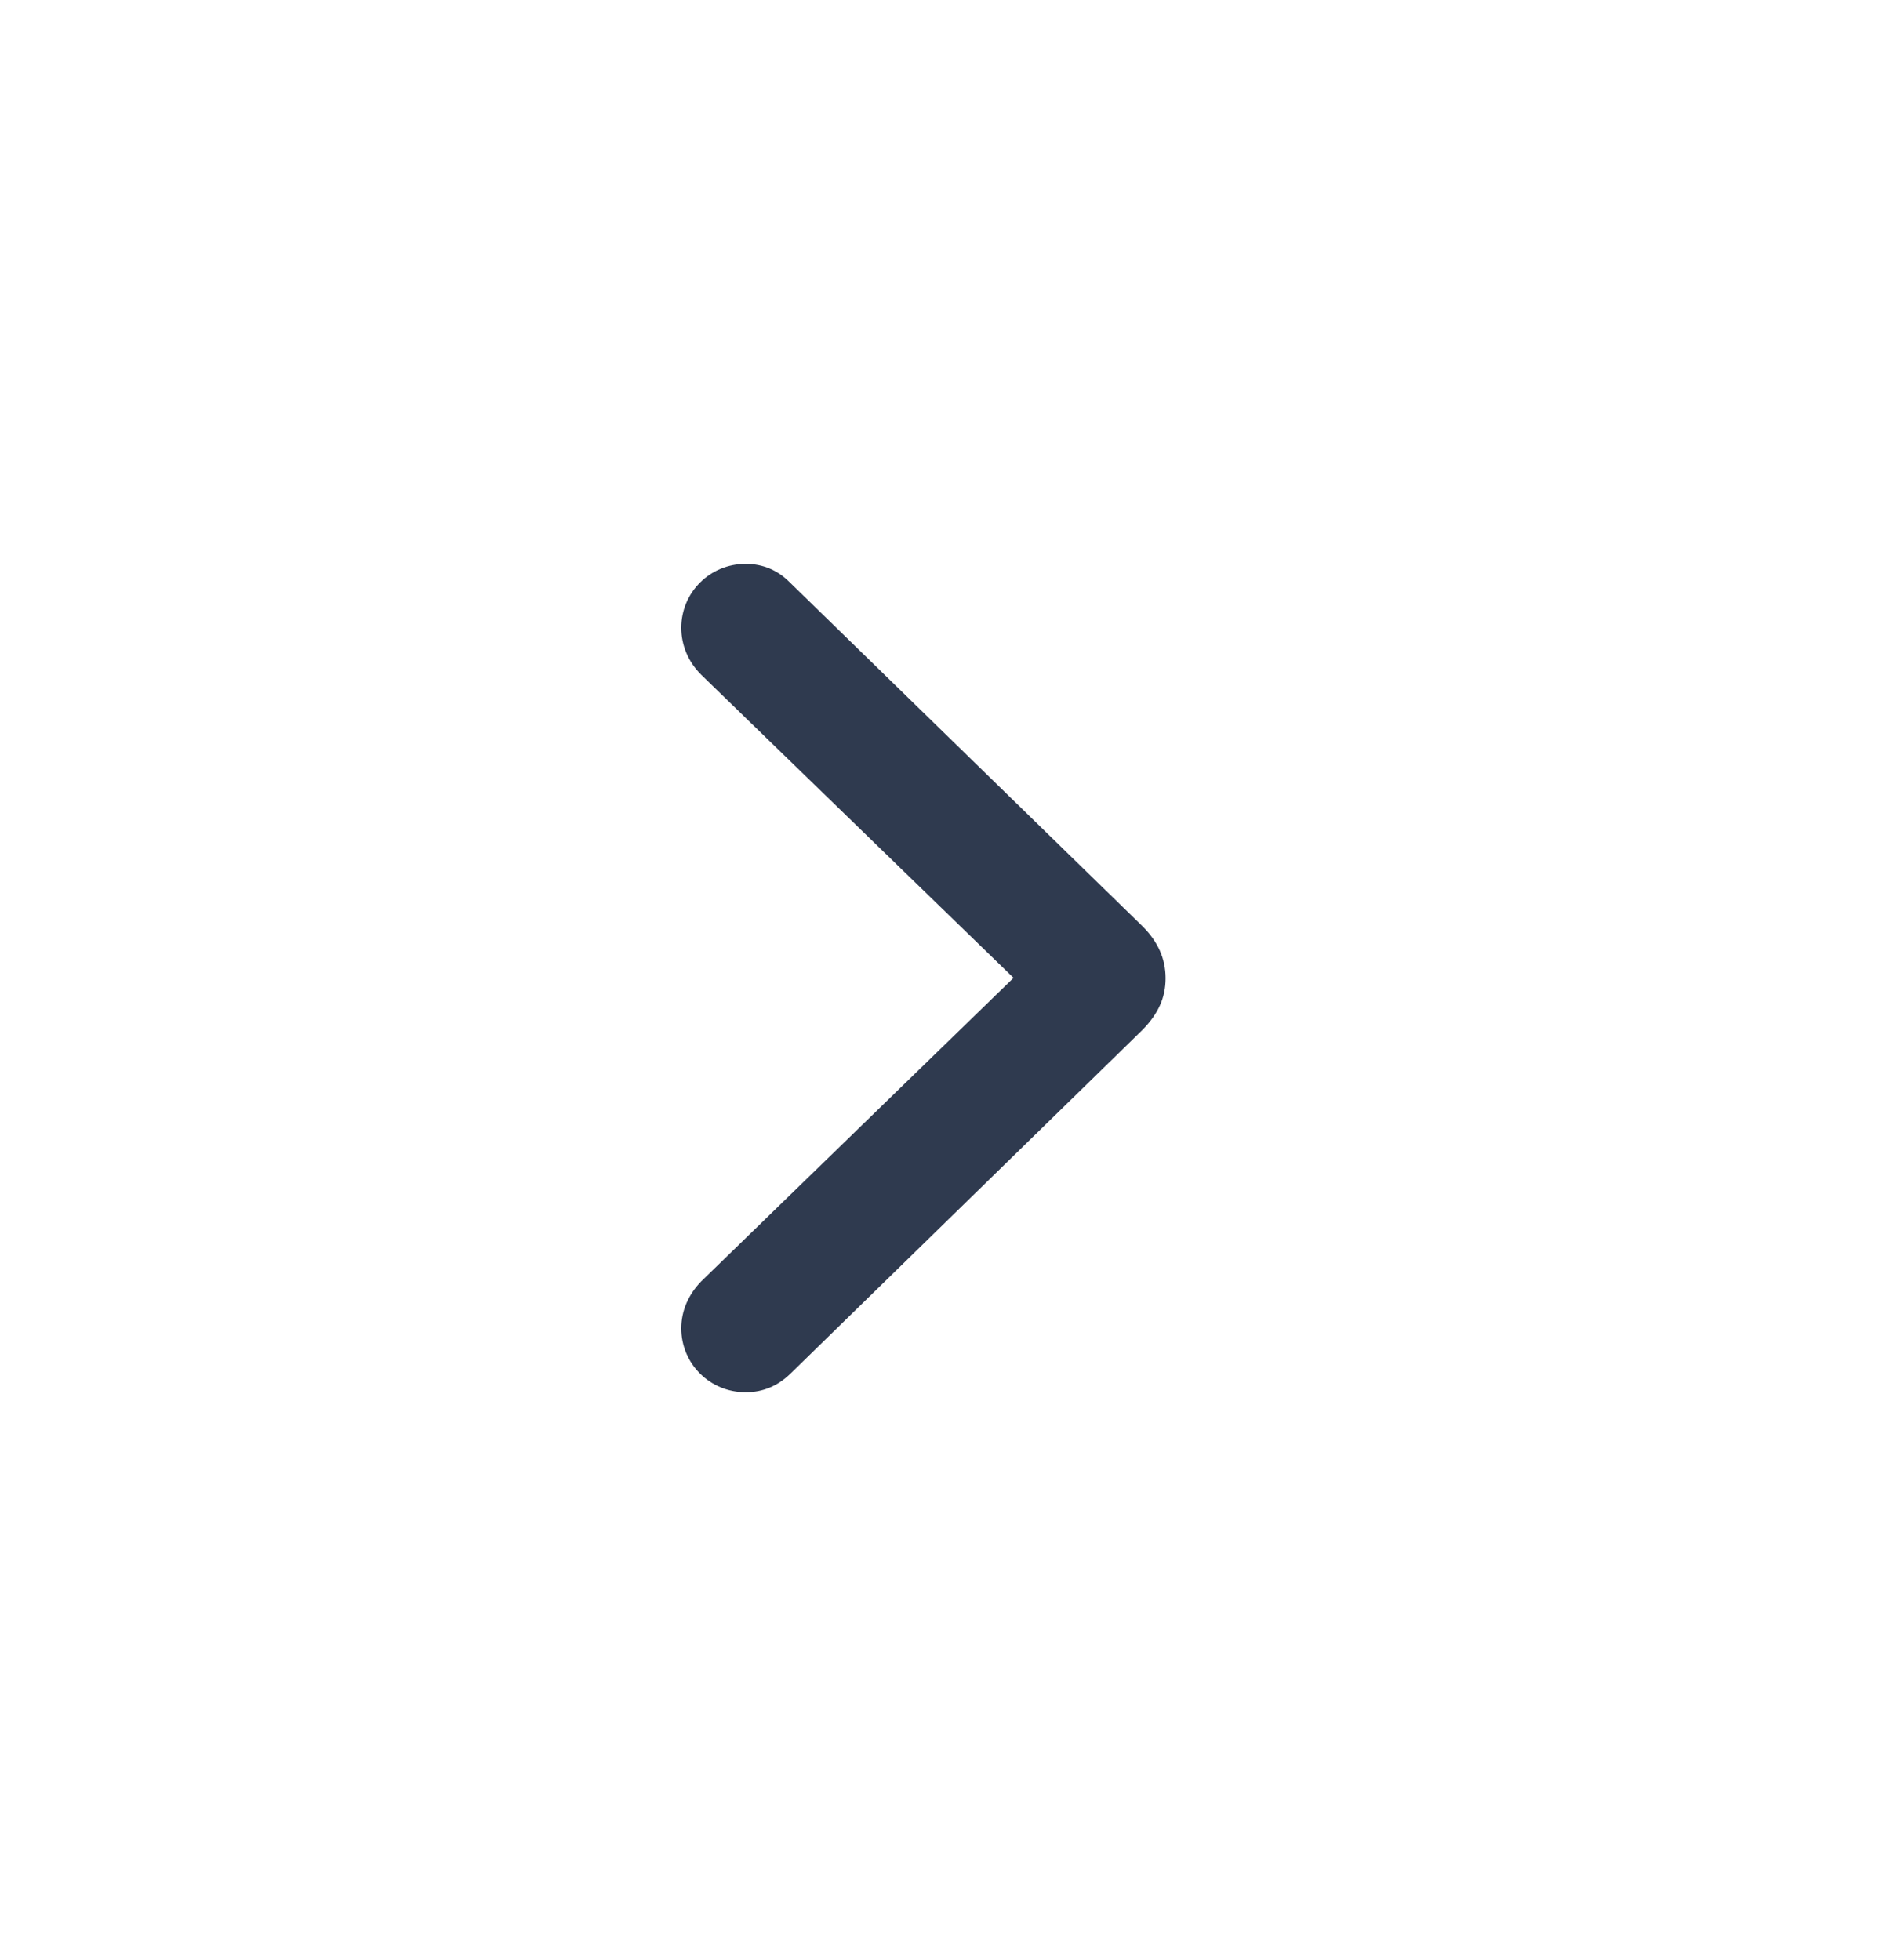 <svg width="24" height="25" viewBox="0 0 24 25" fill="none" xmlns="http://www.w3.org/2000/svg">
<path d="M14.864 12.477C14.864 12.226 14.765 12.009 14.571 11.815L10.071 7.427C9.919 7.274 9.731 7.192 9.509 7.192C9.052 7.192 8.688 7.556 8.688 8.007C8.688 8.229 8.776 8.44 8.94 8.604L12.925 12.472L8.94 16.345C8.782 16.509 8.688 16.714 8.688 16.942C8.688 17.394 9.052 17.757 9.509 17.757C9.731 17.757 9.919 17.675 10.077 17.523L14.571 13.134C14.771 12.929 14.864 12.724 14.864 12.477Z" fill="#2F3A4F"/>
</svg>
